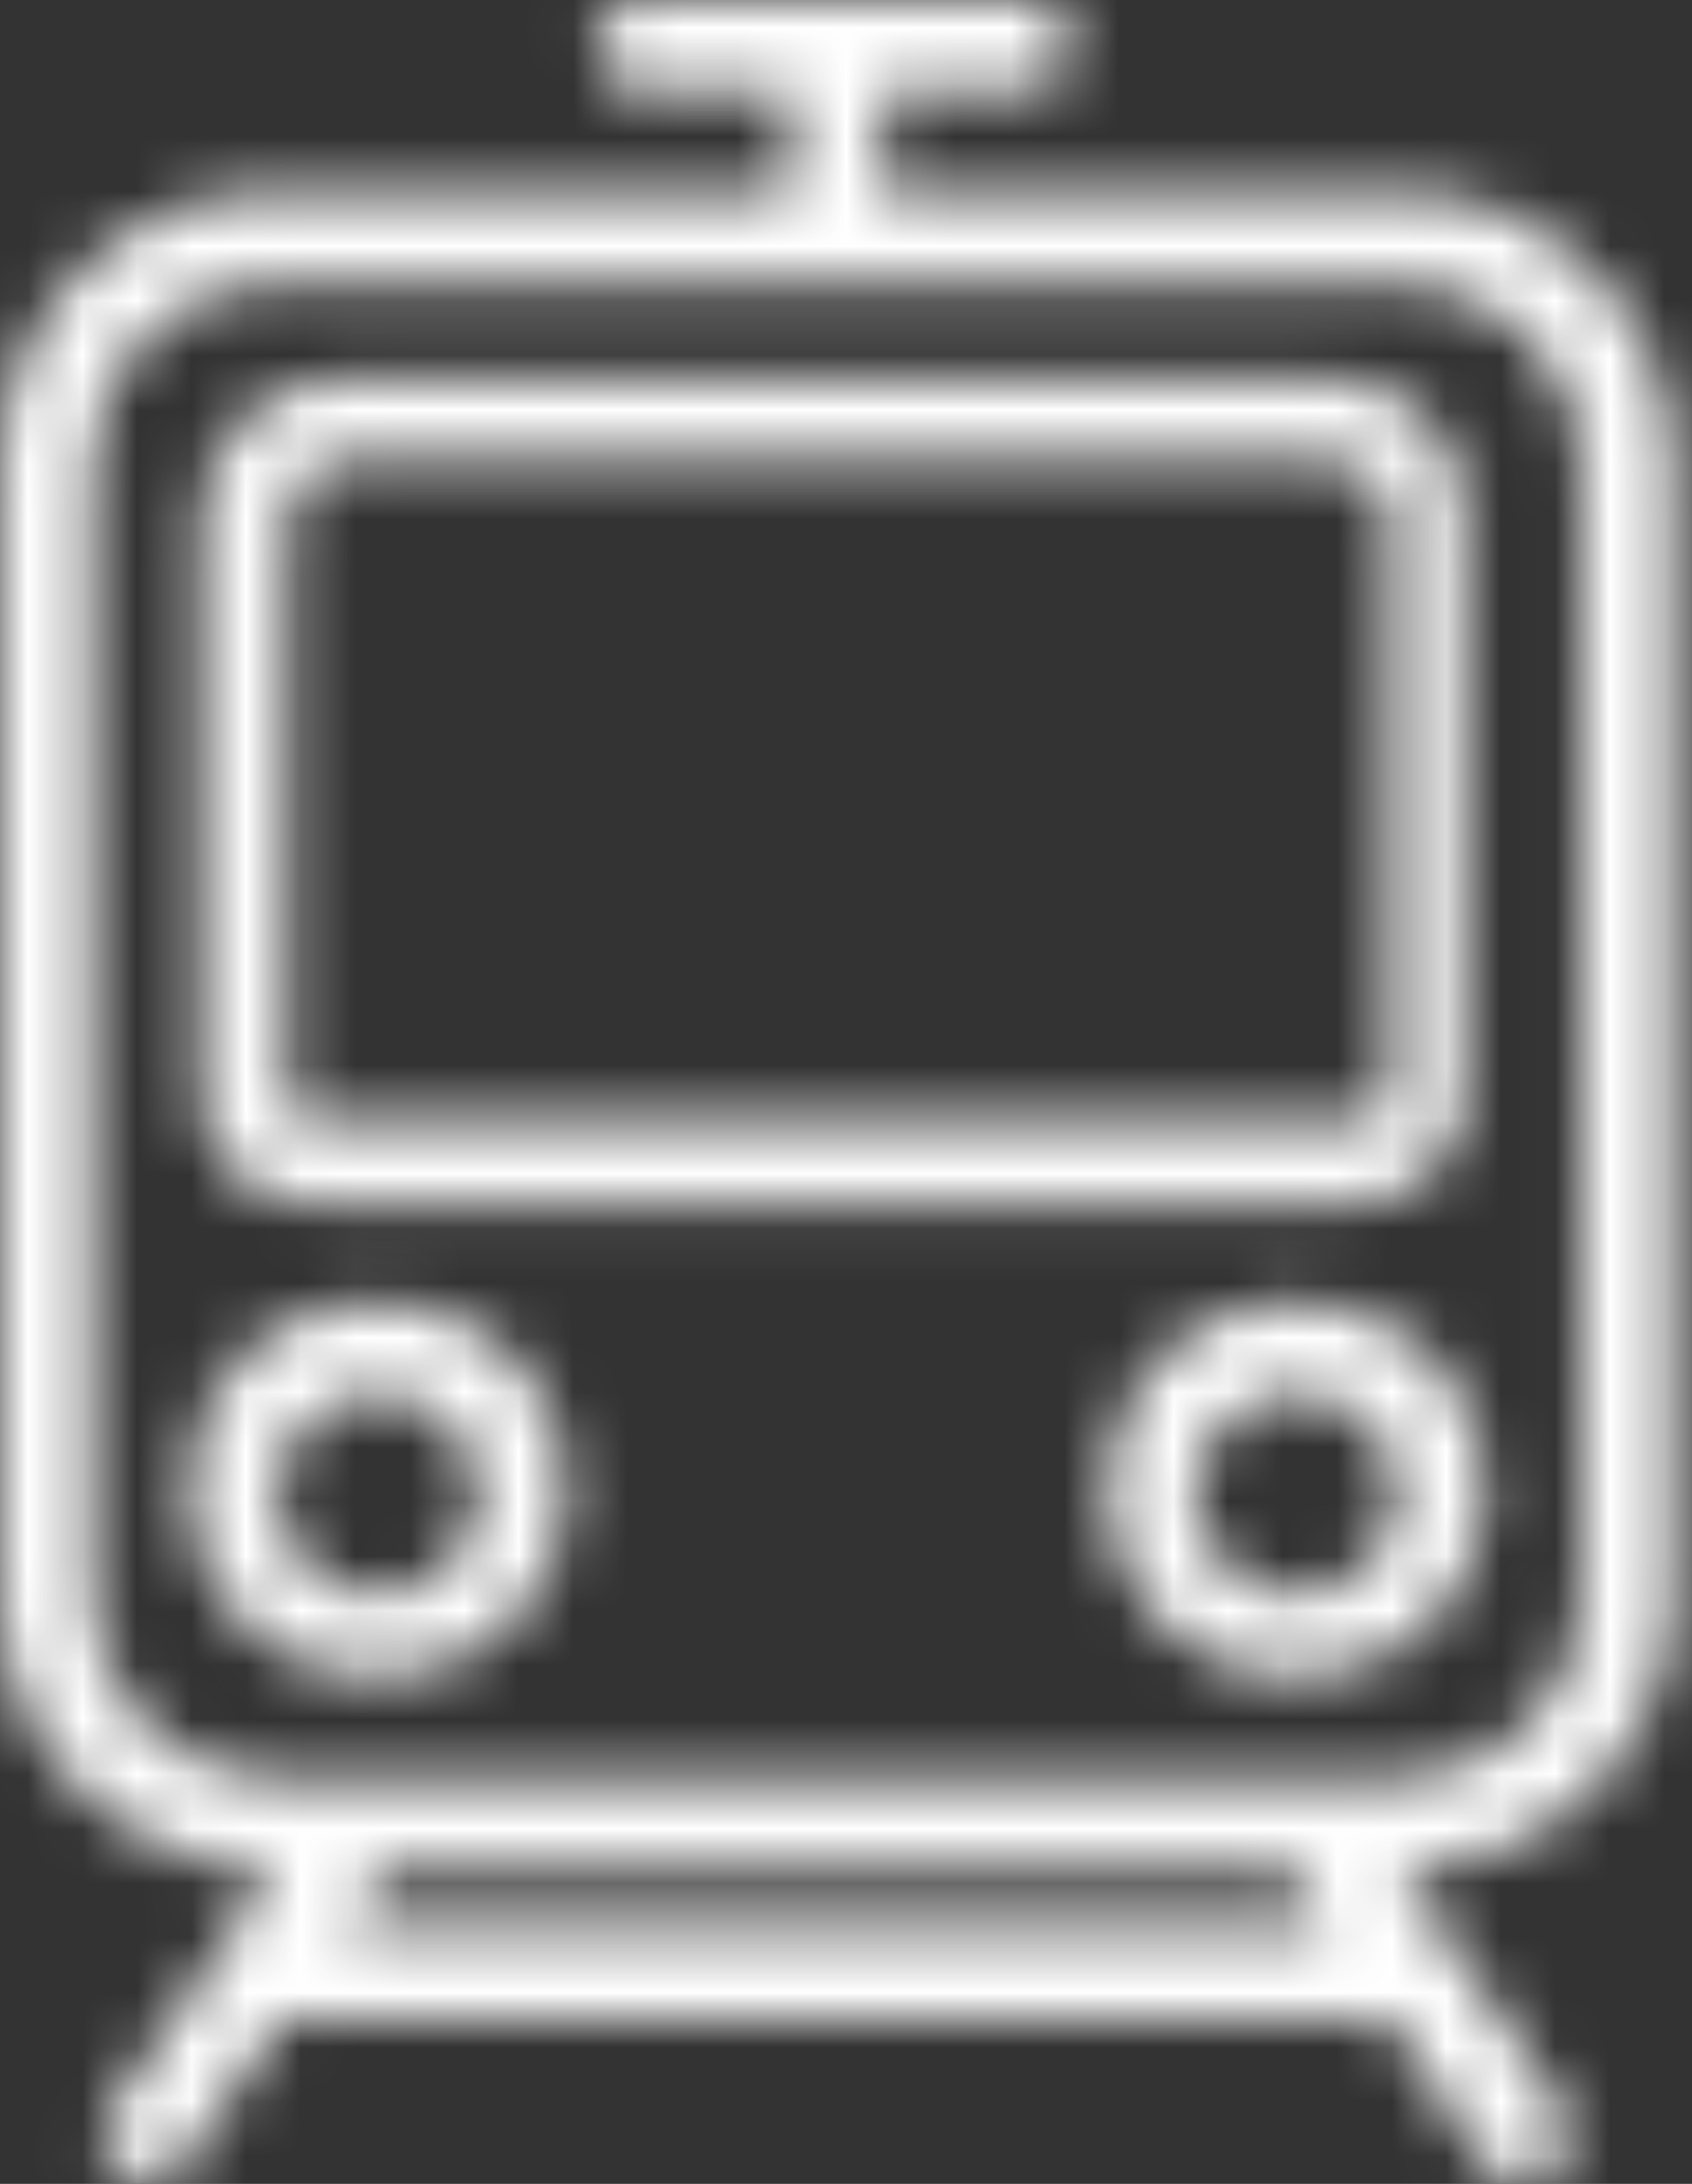 <?xml version="1.0" encoding="UTF-8"?>
<svg width="31px" height="40px" viewBox="0 0 31 40" version="1.1" xmlns="http://www.w3.org/2000/svg" xmlns:xlink="http://www.w3.org/1999/xlink">
    <rect x="0" y="0" width="31" height="40" fill="#333333" stroke="none"/>
    <!-- Generator: Sketch 47.1 (45422) - http://www.bohemiancoding.com/sketch -->
    <title>Page 1</title>
    <desc>Created with Sketch.</desc>
    <defs>
        <path d="M11.69,0.001 L18.891,0.001 C19.371,0.018 19.689,0.347 19.689,0.833 C19.689,1.333 19.354,1.667 18.851,1.667 L16.17,1.667 L16.17,3.501 L25.638,3.501 C28.403,3.501 30.665,5.75 30.665,8.501 L30.665,29.25 C30.665,32.001 28.403,34.25 25.638,34.25 L28.655,38.667 C28.905,39.084 28.822,39.583 28.403,39.833 C28.236,39.917 28.068,40 27.9,40 C27.649,40 27.398,39.917 27.23,39.667 L25.429,36.982 L5.16,36.982 L3.351,39.667 C3.184,39.833 2.933,40 2.681,40 C2.514,40 2.346,39.917 2.261,39.833 C1.843,39.583 1.759,39.084 2.011,38.667 L5.027,34.25 C2.261,34.25 0,32.001 0,29.25 L0,8.501 C0,5.75 2.261,3.501 5.027,3.501 L14.495,3.501 L14.495,1.667 L11.73,1.667 C11.227,1.667 10.892,1.333 10.892,0.833 C10.892,0.347 11.21,0.018 11.69,0.001 Z M1.676,29.25 C1.676,31.083 3.184,32.583 5.027,32.583 L25.638,32.583 C27.481,32.583 28.989,31.083 28.989,29.25 L28.989,8.501 C28.989,6.667 27.481,5.168 25.638,5.168 L5.027,5.168 C3.184,5.168 1.676,6.667 1.676,8.501 L1.676,29.25 Z M7.038,34.25 L6.333,35.315 L24.34,35.315 L23.628,34.25 L7.038,34.25 Z" id="path-1"></path>
        <path d="M6.234,6.937 L24.42,6.937 C25.774,6.937 26.901,8.057 26.825,9.477 L26.825,20.093 C26.825,21.138 25.999,22.036 24.871,22.036 L5.632,22.036 C4.58,22.036 3.678,21.213 3.678,20.093 L3.678,9.477 C3.678,8.057 4.88,6.937 6.234,6.937 Z M5.256,20.093 C5.256,20.316 5.406,20.54 5.708,20.54 L24.947,20.54 C25.172,20.54 25.397,20.391 25.397,20.093 L25.472,20.093 L25.472,9.477 C25.472,8.88 24.947,8.431 24.42,8.431 L6.309,8.431 C5.708,8.431 5.256,8.955 5.256,9.477 L5.256,20.093 Z" id="path-3"></path>
        <path d="M20.271,27.289 C20.271,25.357 21.81,23.827 23.753,23.827 C25.695,23.827 27.234,25.357 27.234,27.289 C27.234,29.222 25.695,30.752 23.753,30.752 C21.81,30.752 20.271,29.222 20.271,27.289 Z M21.889,27.37 C21.889,28.336 22.7,29.222 23.753,29.222 C24.805,29.222 25.614,28.336 25.614,27.37 C25.614,26.403 24.805,25.517 23.753,25.517 C22.781,25.517 21.889,26.403 21.889,27.37 Z" id="path-5"></path>
        <path d="M3.432,27.289 C3.432,25.357 4.969,23.827 6.913,23.827 C8.856,23.827 10.394,25.357 10.394,27.289 C10.394,29.222 8.856,30.752 6.913,30.752 C4.969,30.752 3.432,29.222 3.432,27.289 Z M5.051,27.37 C5.051,28.336 5.861,29.222 6.913,29.222 C7.965,29.222 8.776,28.336 8.776,27.37 C8.776,26.403 7.885,25.517 6.913,25.517 C5.942,25.517 5.051,26.403 5.051,27.37 Z" id="path-7"></path>
    </defs>
    <g id="Desktop" stroke="none" stroke-width="1" fill="none" fill-rule="evenodd">
        <g id="Visiteurs-pro" transform="translate(-619, -2434)">
            <g id="Group-7" transform="translate(584, 2406)">
                <g id="Page-1" transform="translate(35, 28)">
                    <mask id="mask-2" fill="white">
                        <use xlink:href="#path-1"></use>
                    </mask>
                    <g id="Clip-2"></g>
                    <polygon id="Fill-1" fill="#FFFFFF" mask="url(#mask-2)" points="-4.189 44.167 34.854 44.167 34.854 -4.167 -4.189 -4.167"></polygon>
                    <mask id="mask-4" fill="white">
                        <use xlink:href="#path-3"></use>
                    </mask>
                    <g id="Clip-5"></g>
                    <polygon id="Fill-4" fill="#FFFFFF" mask="url(#mask-4)" points="-0.512 26.203 31.018 26.203 31.018 2.77 -0.512 2.77"></polygon>
                    <mask id="mask-6" fill="white">
                        <use xlink:href="#path-5"></use>
                    </mask>
                    <g id="Clip-8"></g>
                    <polygon id="Fill-7" fill="#FFFFFF" mask="url(#mask-6)" points="16.081 34.918 31.423 34.918 31.423 19.66 16.081 19.66"></polygon>
                    <mask id="mask-8" fill="white">
                        <use xlink:href="#path-7"></use>
                    </mask>
                    <g id="Clip-11"></g>
                    <polygon id="Fill-10" fill="#FFFFFF" mask="url(#mask-8)" points="-0.757 34.918 14.583 34.918 14.583 19.66 -0.757 19.66"></polygon>
                </g>
            </g>
        </g>
    </g>
</svg>